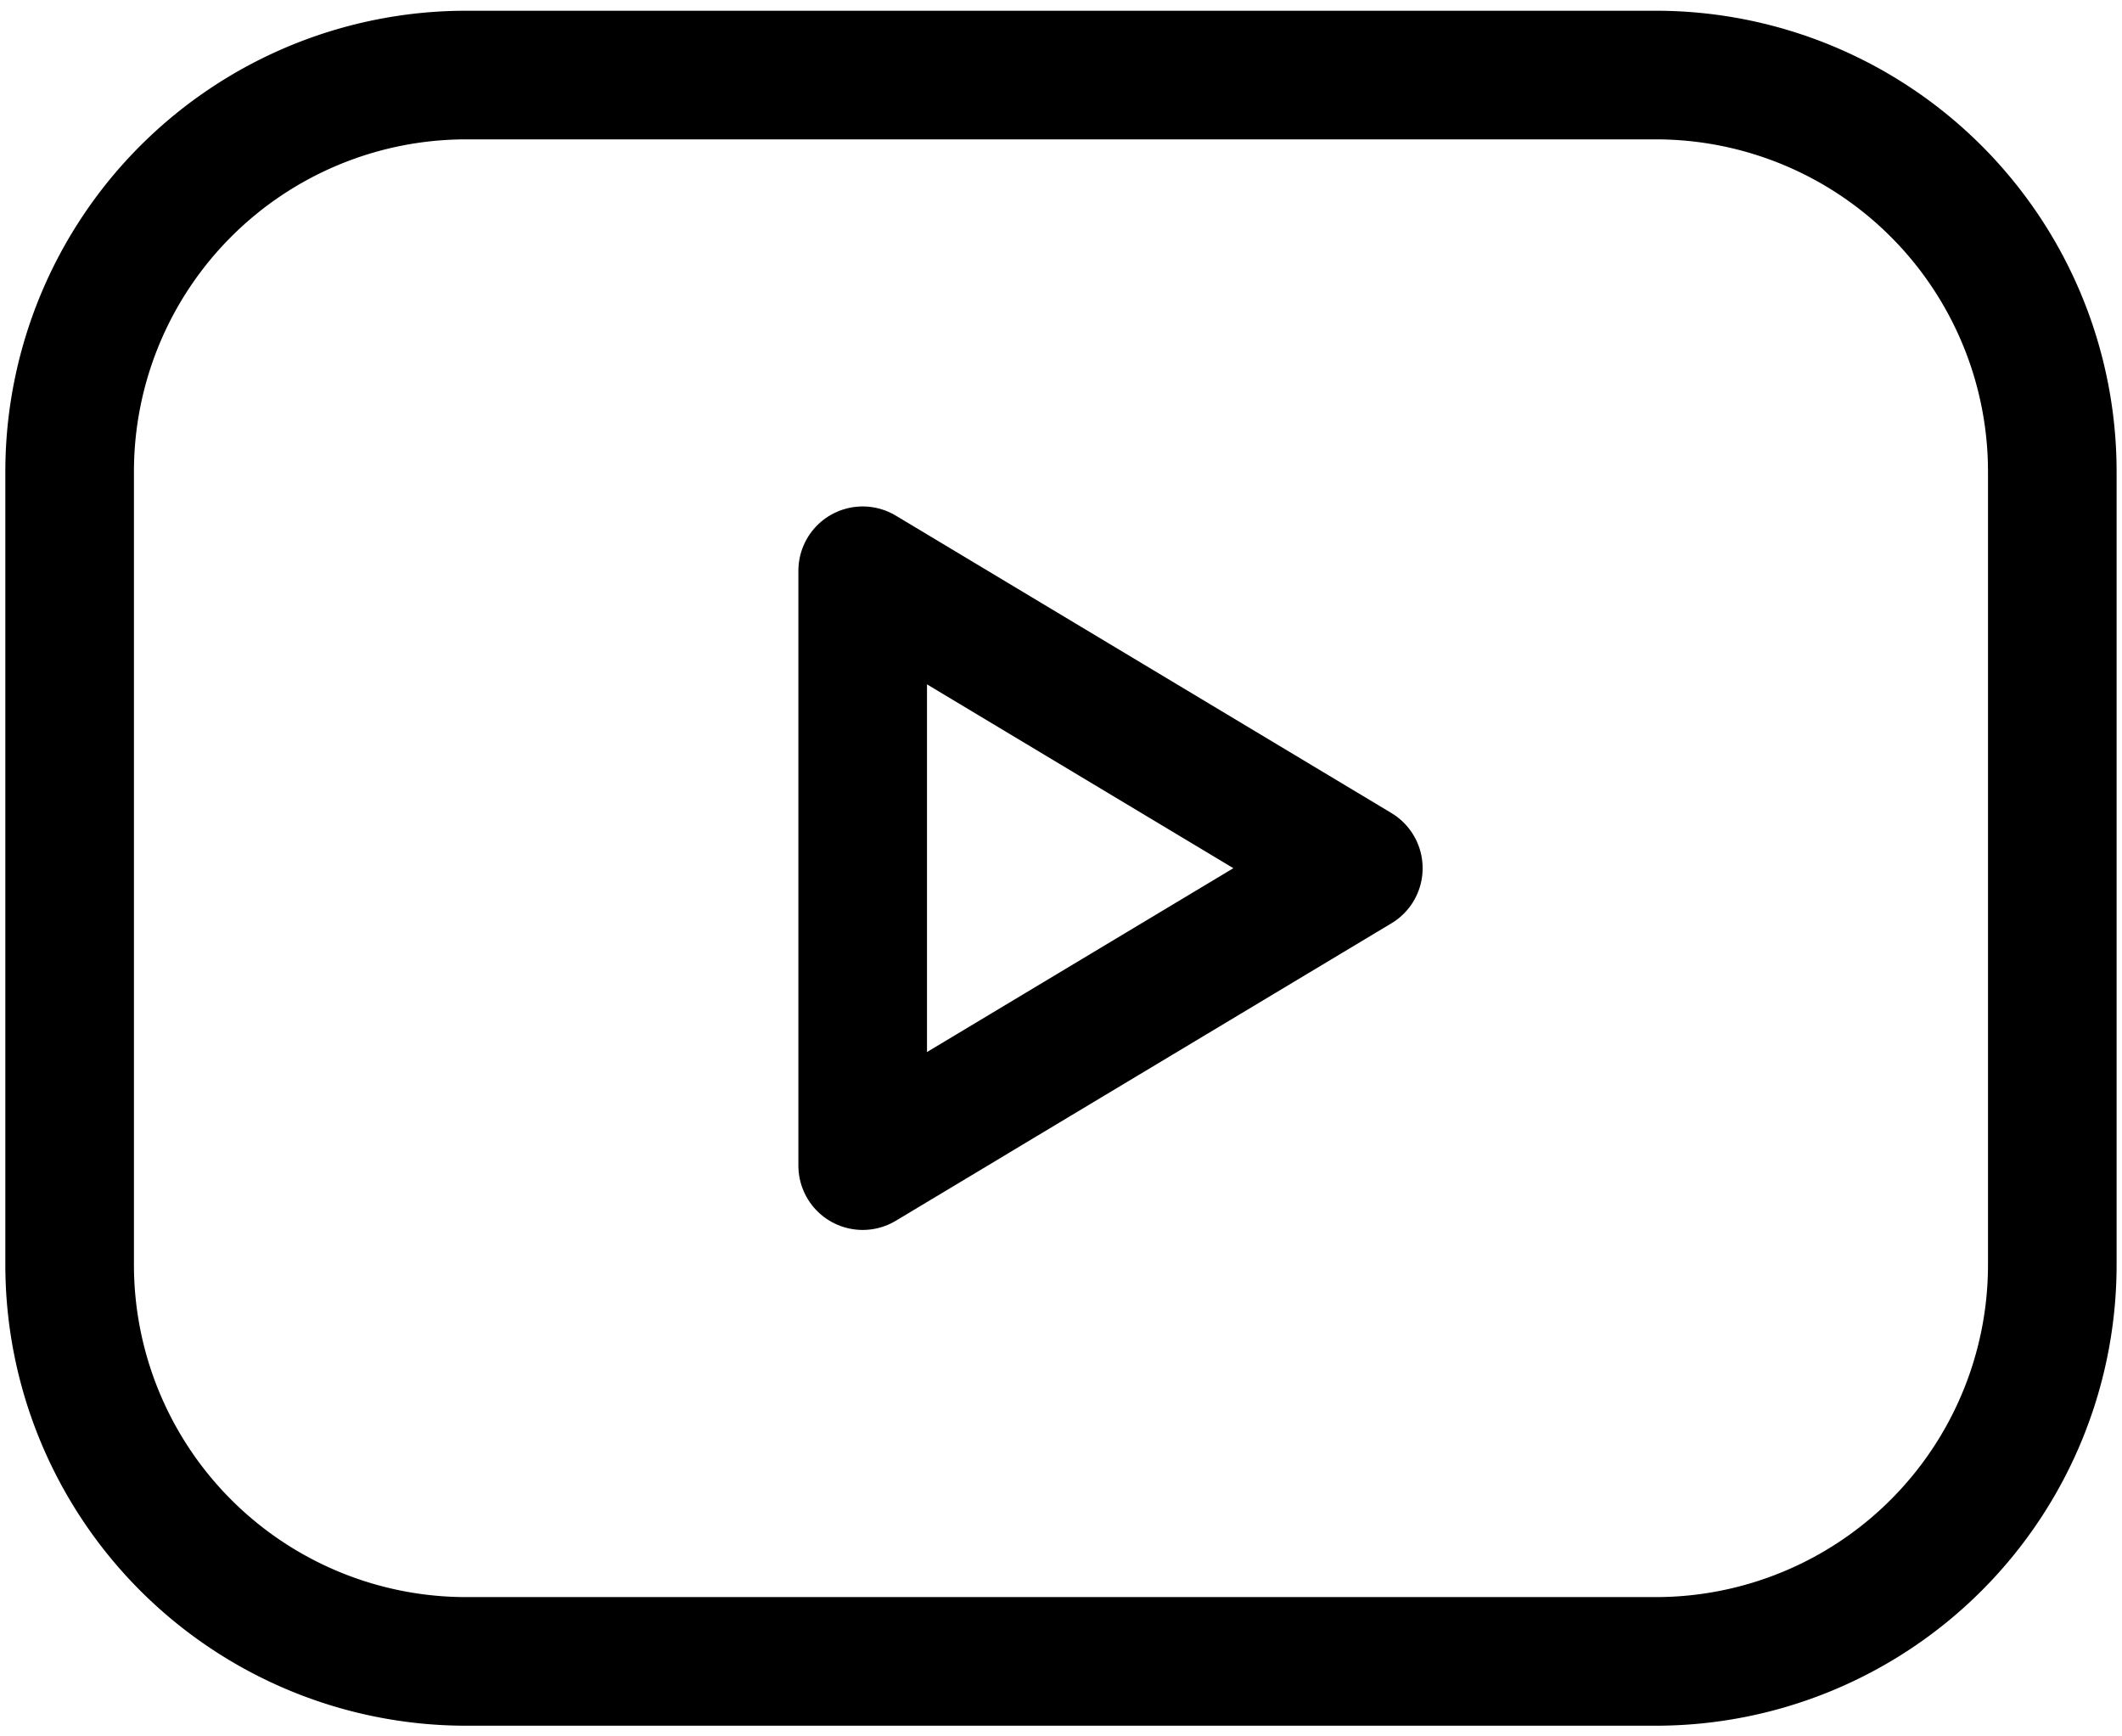 <svg width="33" height="27" fill="none" xmlns="http://www.w3.org/2000/svg"><path d="M1.083 7.334A6.167 6.167 0 017.25 1.167h18.5a6.167 6.167 0 016.166 6.167v12.333a6.167 6.167 0 01-6.166 6.167H7.25a6.167 6.167 0 01-6.167-6.167V7.334z" stroke="#000" stroke-width="2" stroke-linecap="round" stroke-linejoin="round"/><path d="M13.416 8.875l7.708 4.625-7.708 4.625v-9.25z" stroke="#000" stroke-width="2" stroke-linecap="round" stroke-linejoin="round"/></svg>